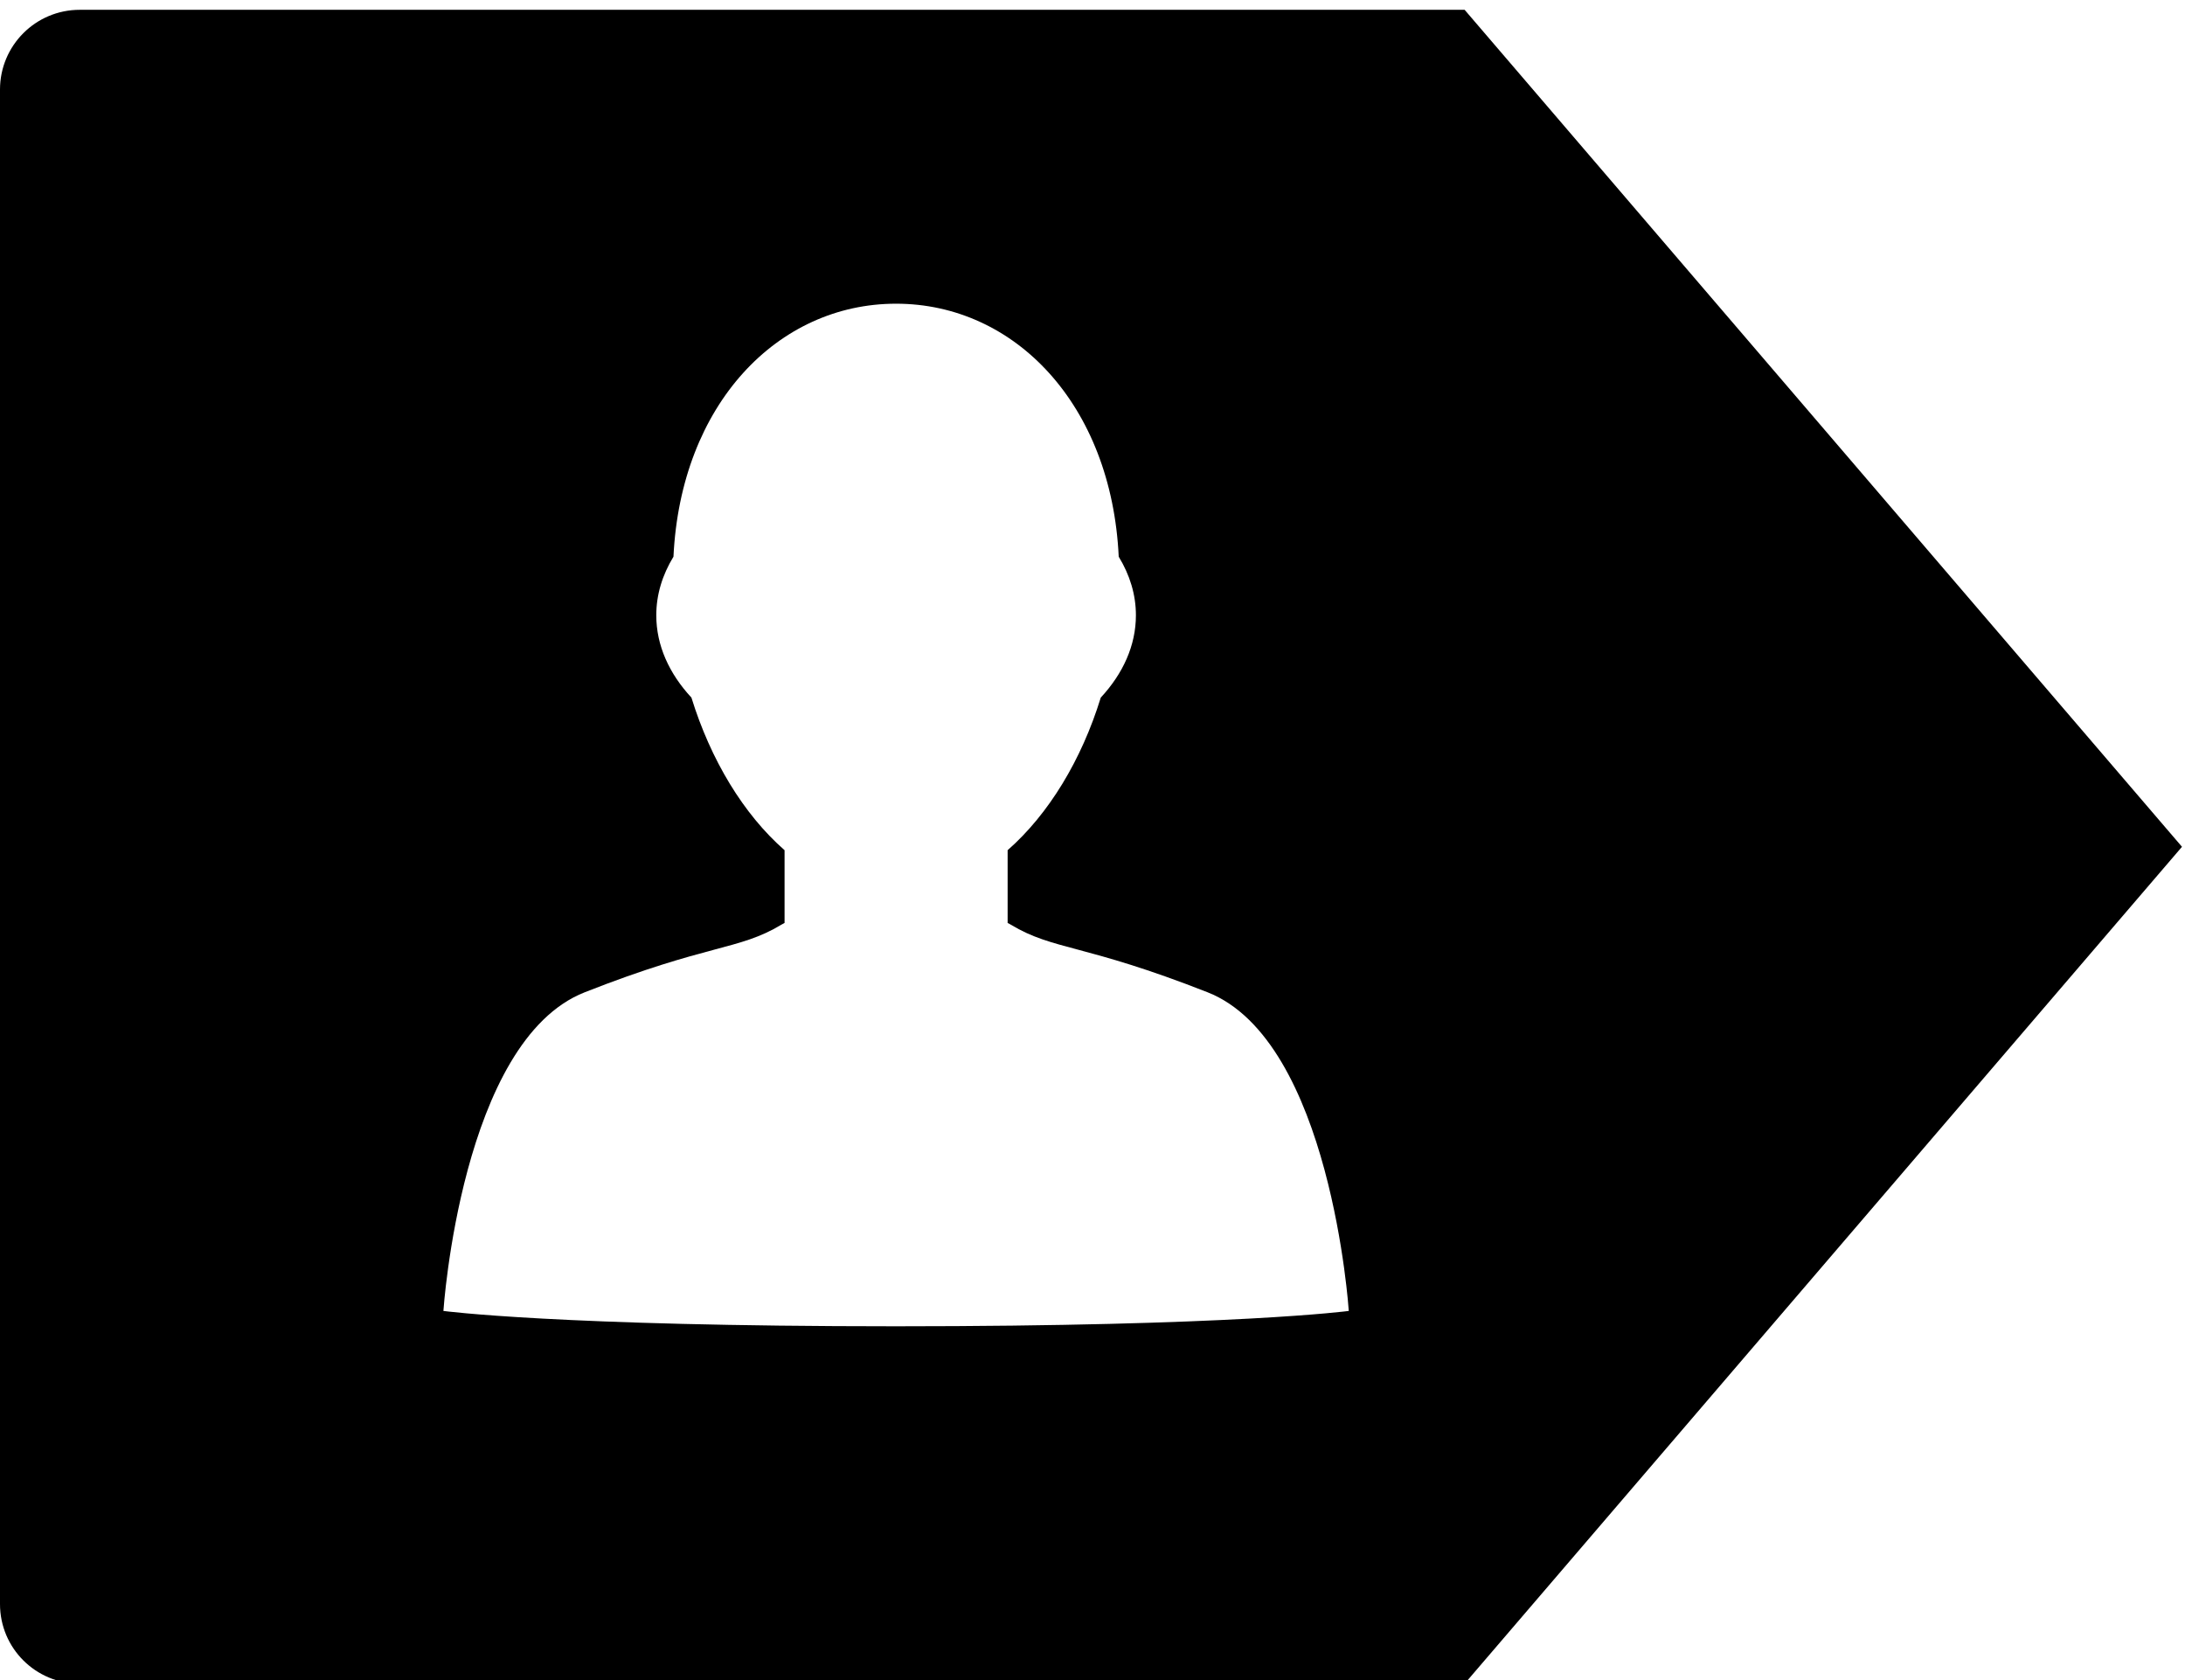 <?xml version="1.0" encoding="iso-8859-1"?>
<!DOCTYPE svg PUBLIC "-//W3C//DTD SVG 1.1//EN" "http://www.w3.org/Graphics/SVG/1.1/DTD/svg11.dtd">
<svg version="1.1" xmlns="http://www.w3.org/2000/svg"
     xmlns:xlink="http://www.w3.org/1999/xlink" x="0px" y="0px"
     width="225px" height="173px"
     viewBox="0 0 225 173"
     xml:space="preserve">
  <path d="M 92.24,136.56
           C 127.11,136.56 138.89,134.98 138.89,134.98
             138.89,134.98 137.07,107.17 124.35,102.17
             111.62,97.16 108.51,97.87 104.09,95.21
             103.98,95.15 103.88,95.08 103.76,95.03
             103.76,95.03 103.76,87.54 103.76,87.54
             108.00,83.82 111.38,78.23 113.35,71.83
             115.64,69.36 116.97,66.46 116.97,63.35
             116.97,61.22 116.34,59.19 115.20,57.32
             114.46,41.64 104.48,31.27 92.27,31.27
             80.07,31.27 70.10,41.64 69.35,57.32
             68.21,59.19 67.58,61.22 67.58,63.35
             67.58,66.46 68.91,69.36 71.20,71.83
             73.18,78.23 76.55,83.83 80.79,87.54
             80.79,87.54 80.79,95.03 80.79,95.03
             80.68,95.08 80.57,95.15 80.46,95.21
             76.05,97.87 72.93,97.16 60.21,102.17
             47.49,107.17 45.66,134.98 45.66,134.98
             45.66,134.98 57.38,136.56 92.24,136.56M 224.69,87.19
           C 224.69,87.19 150.82,173.36 150.82,173.36
             150.82,173.36 8.21,173.36 8.21,173.36
             3.67,173.36 -0.00,169.70 -0.00,165.16
             -0.00,165.16 -0.00,9.22 -0.00,9.22
             -0.00,4.69 3.67,1.01 8.21,1.01
             8.21,1.01 150.82,1.01 150.82,1.01
             150.82,1.01 224.69,87.19 224.69,87.19 Z" />
</svg>
